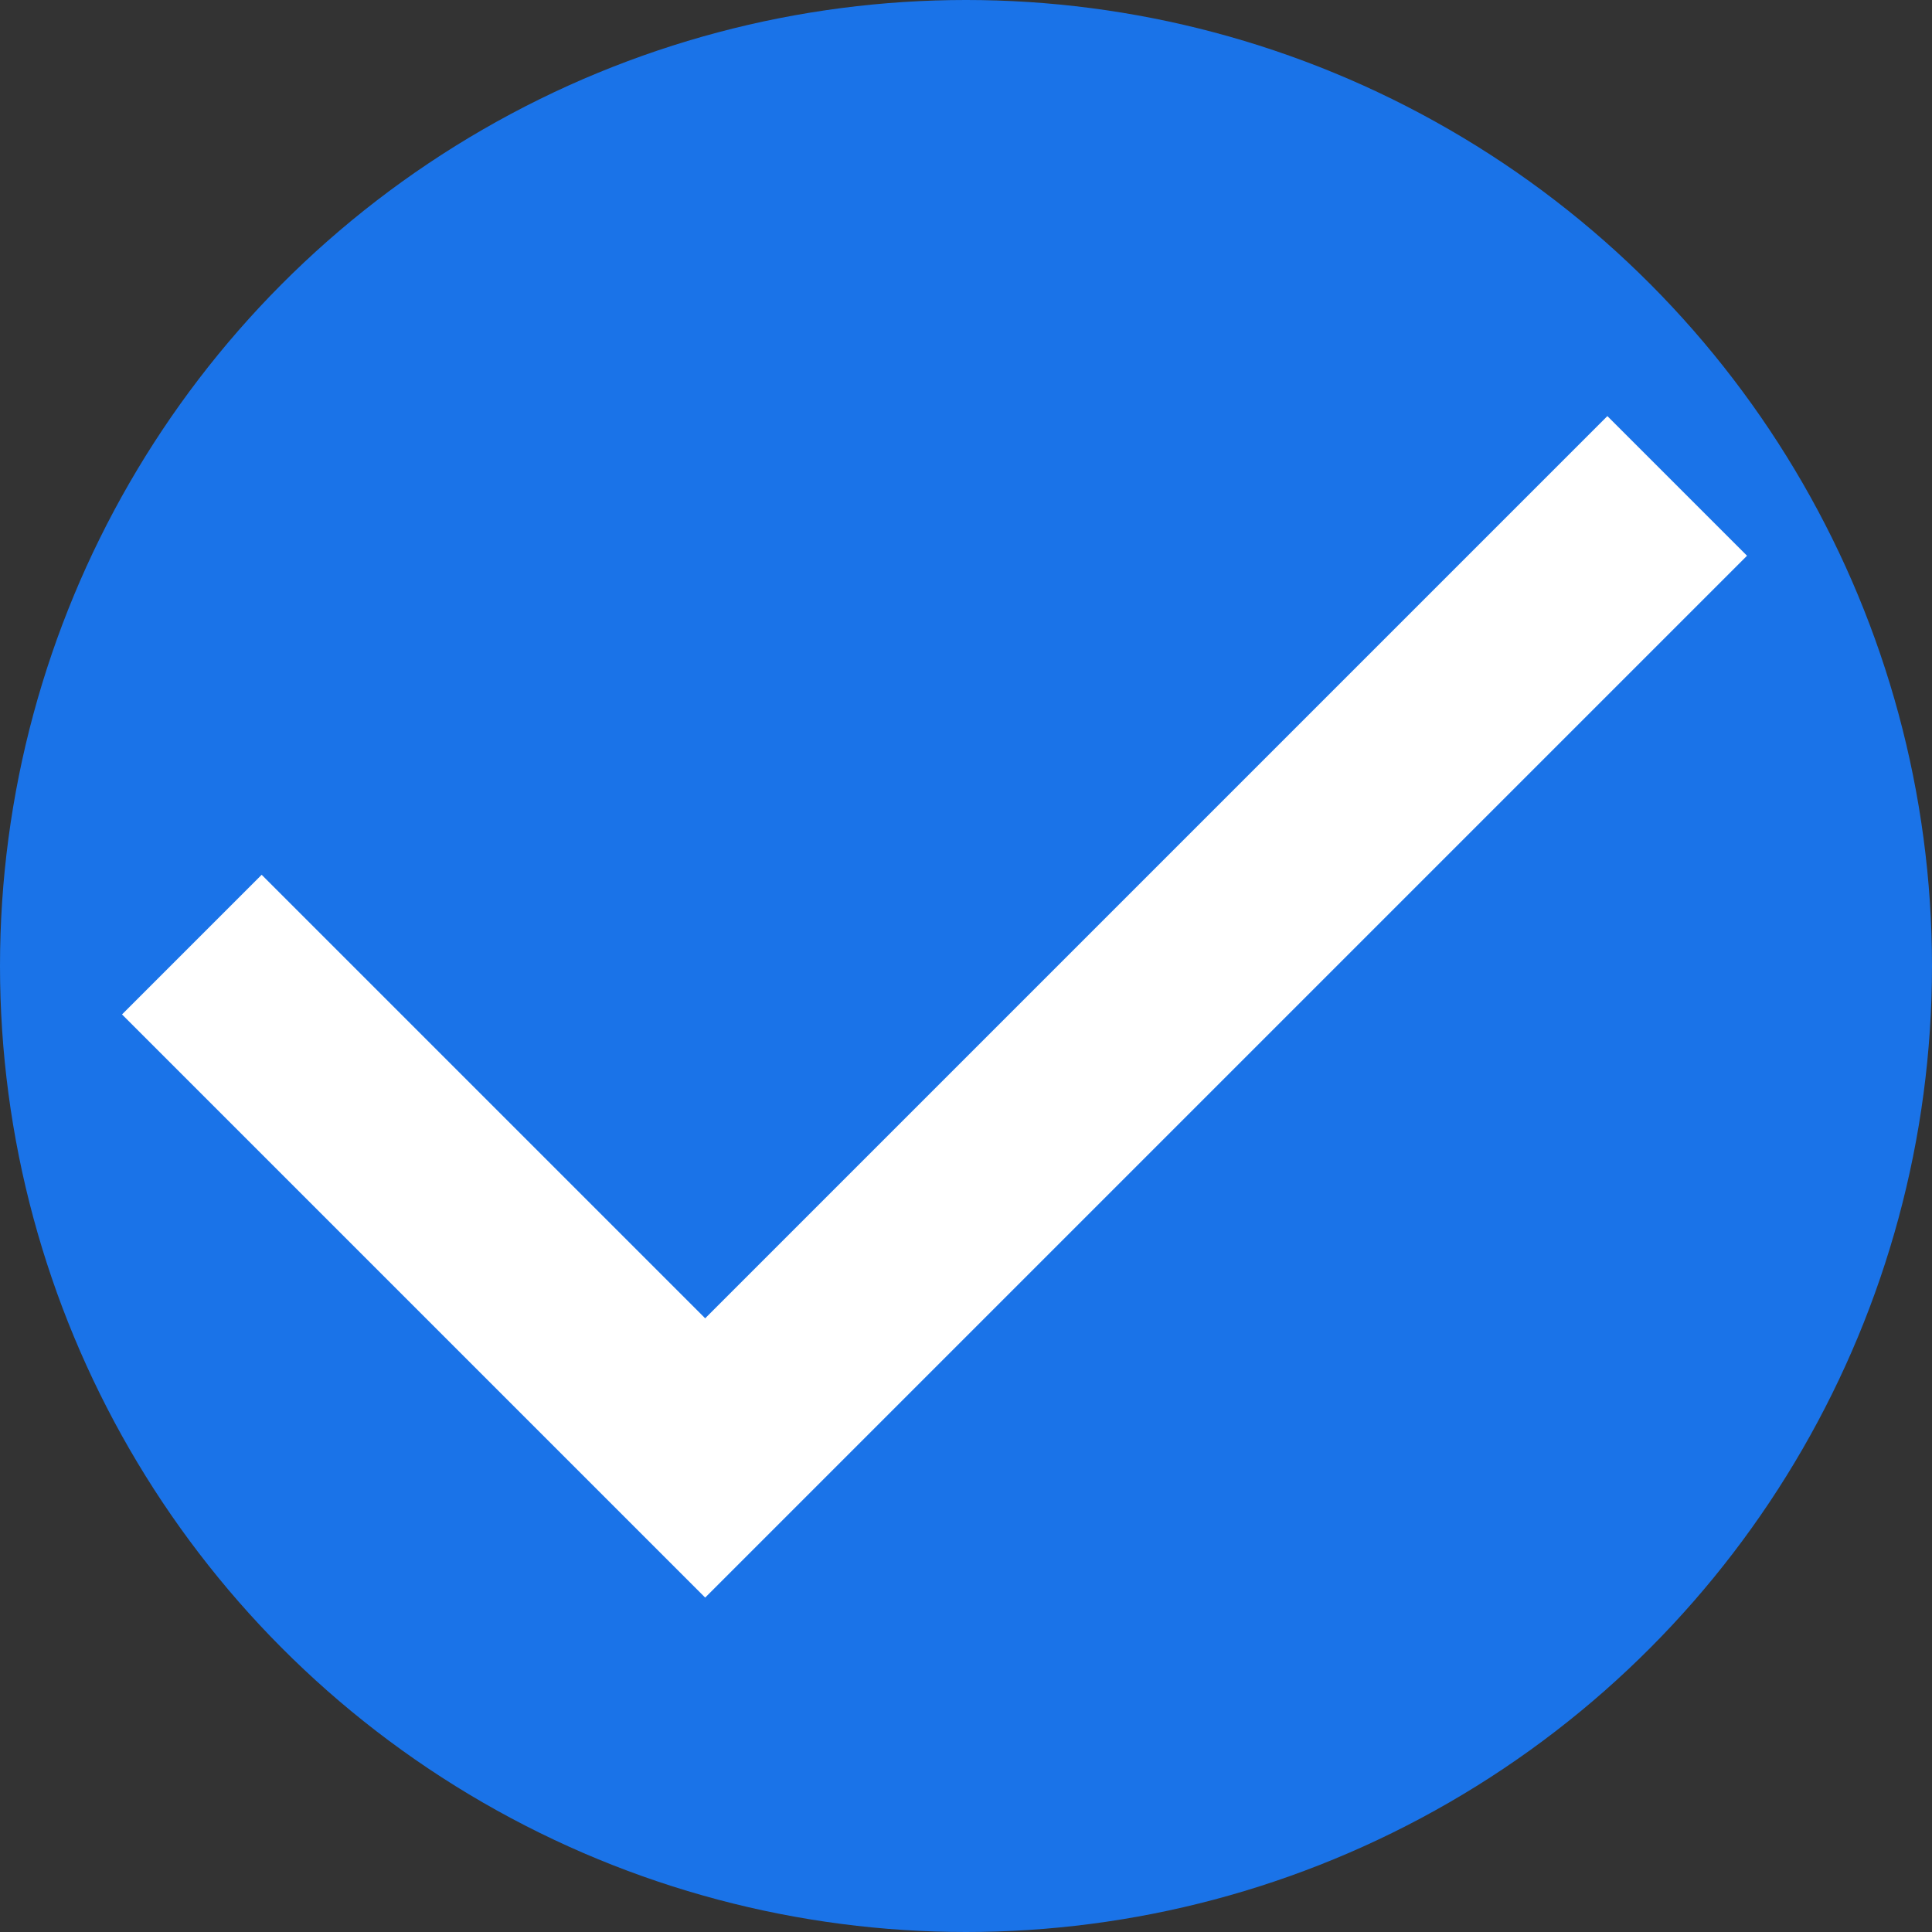<?xml version='1.0'?>
<svg xmlns='http://www.w3.org/2000/svg' version='1.2' baseProfile='tiny' width='35.22' height='35.22'>
<rect width="100%" height="100%" fill="#333333" stroke="none"/>
<circle cx="17.61" cy="17.61" r="17.61" style="fill:#1a73e8"/><path d="m3.497 17.22 9.358 9.358 17.72-17.72" style="fill:none;stroke-width:3.6;stroke:#fff"/></svg>
